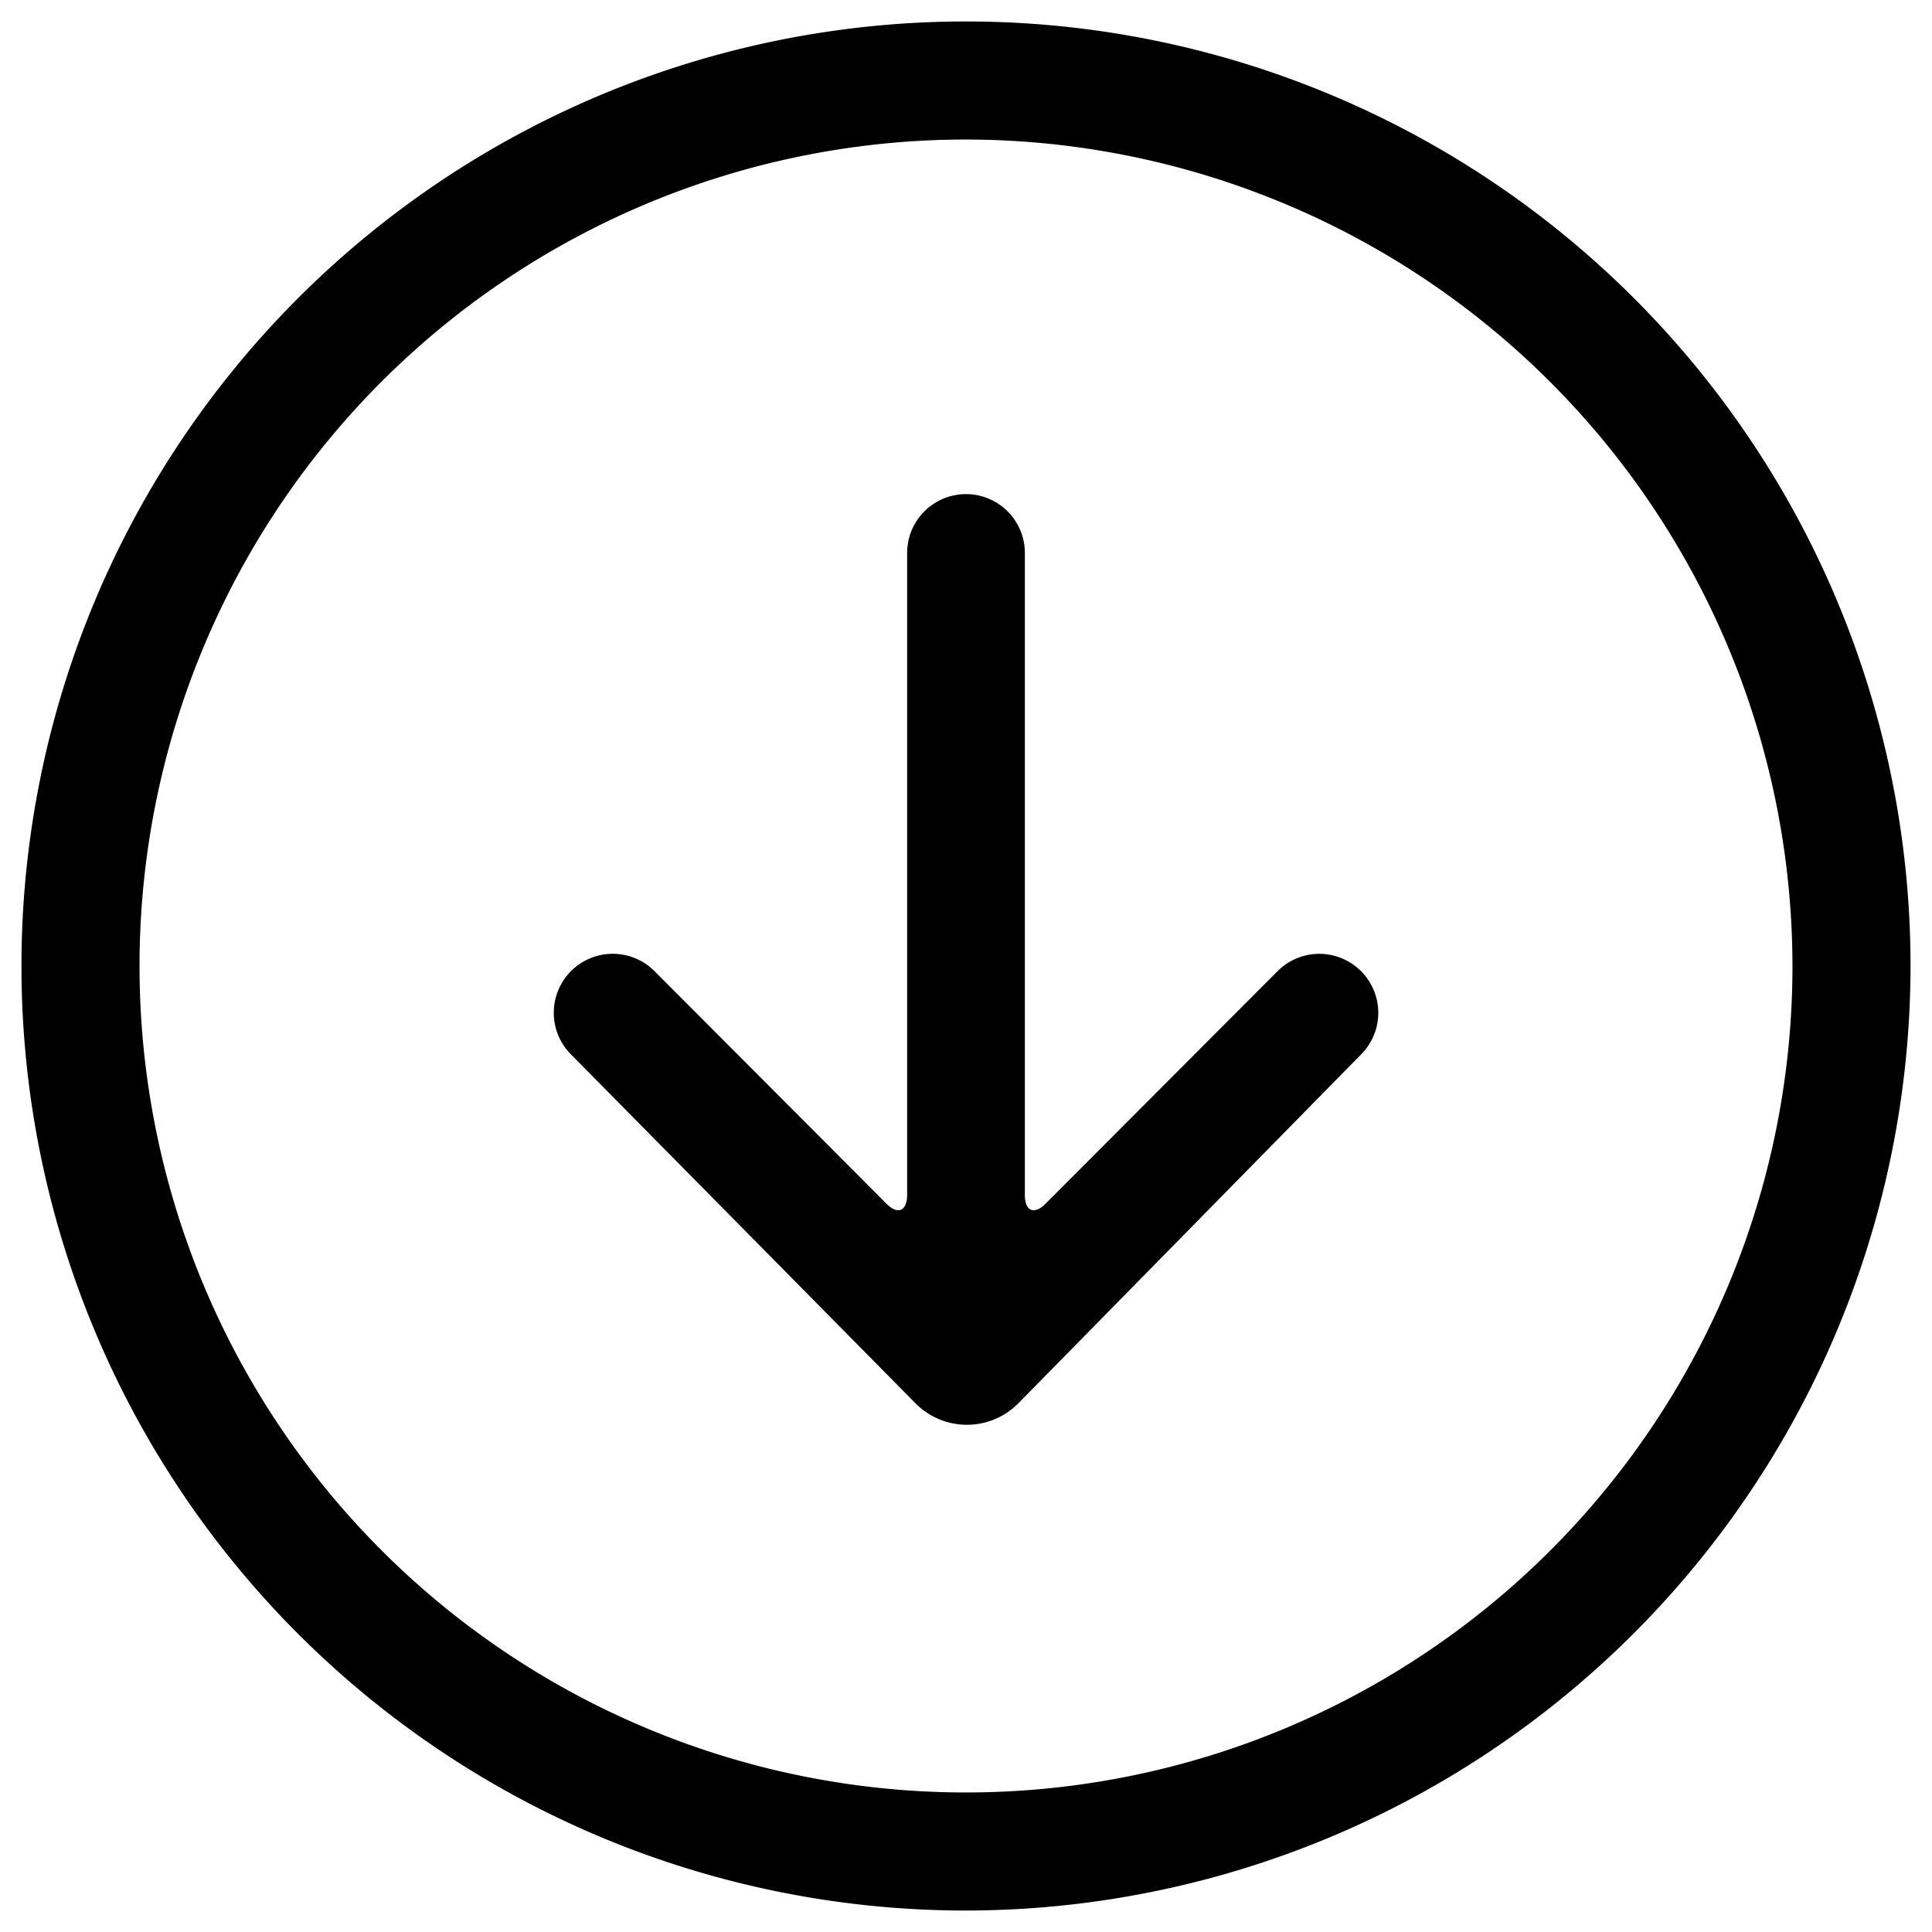 <svg xmlns="http://www.w3.org/2000/svg" viewBox="0 0 45 45"><title>share</title><path d="M21.318 32.68a1.685 1.685 0 0 0 2.414-.007l7.967-8.11a1.373 1.373 0 0 0-1.94-1.945l-5.405 5.418c-.268.268-.483.175-.483-.205V12.88a1.371 1.371 0 1 0-2.742 0V27.83c0 .38-.219.473-.483.205l-5.404-5.418a1.373 1.373 0 0 0-1.94 1.945z"/><path d="M22.5 44.5a22 22 0 1 1 22-22 22.025 22.025 0 0 1-22 22zm0-41.25A19.25 19.25 0 1 0 41.75 22.5 19.272 19.272 0 0 0 22.5 3.25z"/></svg>